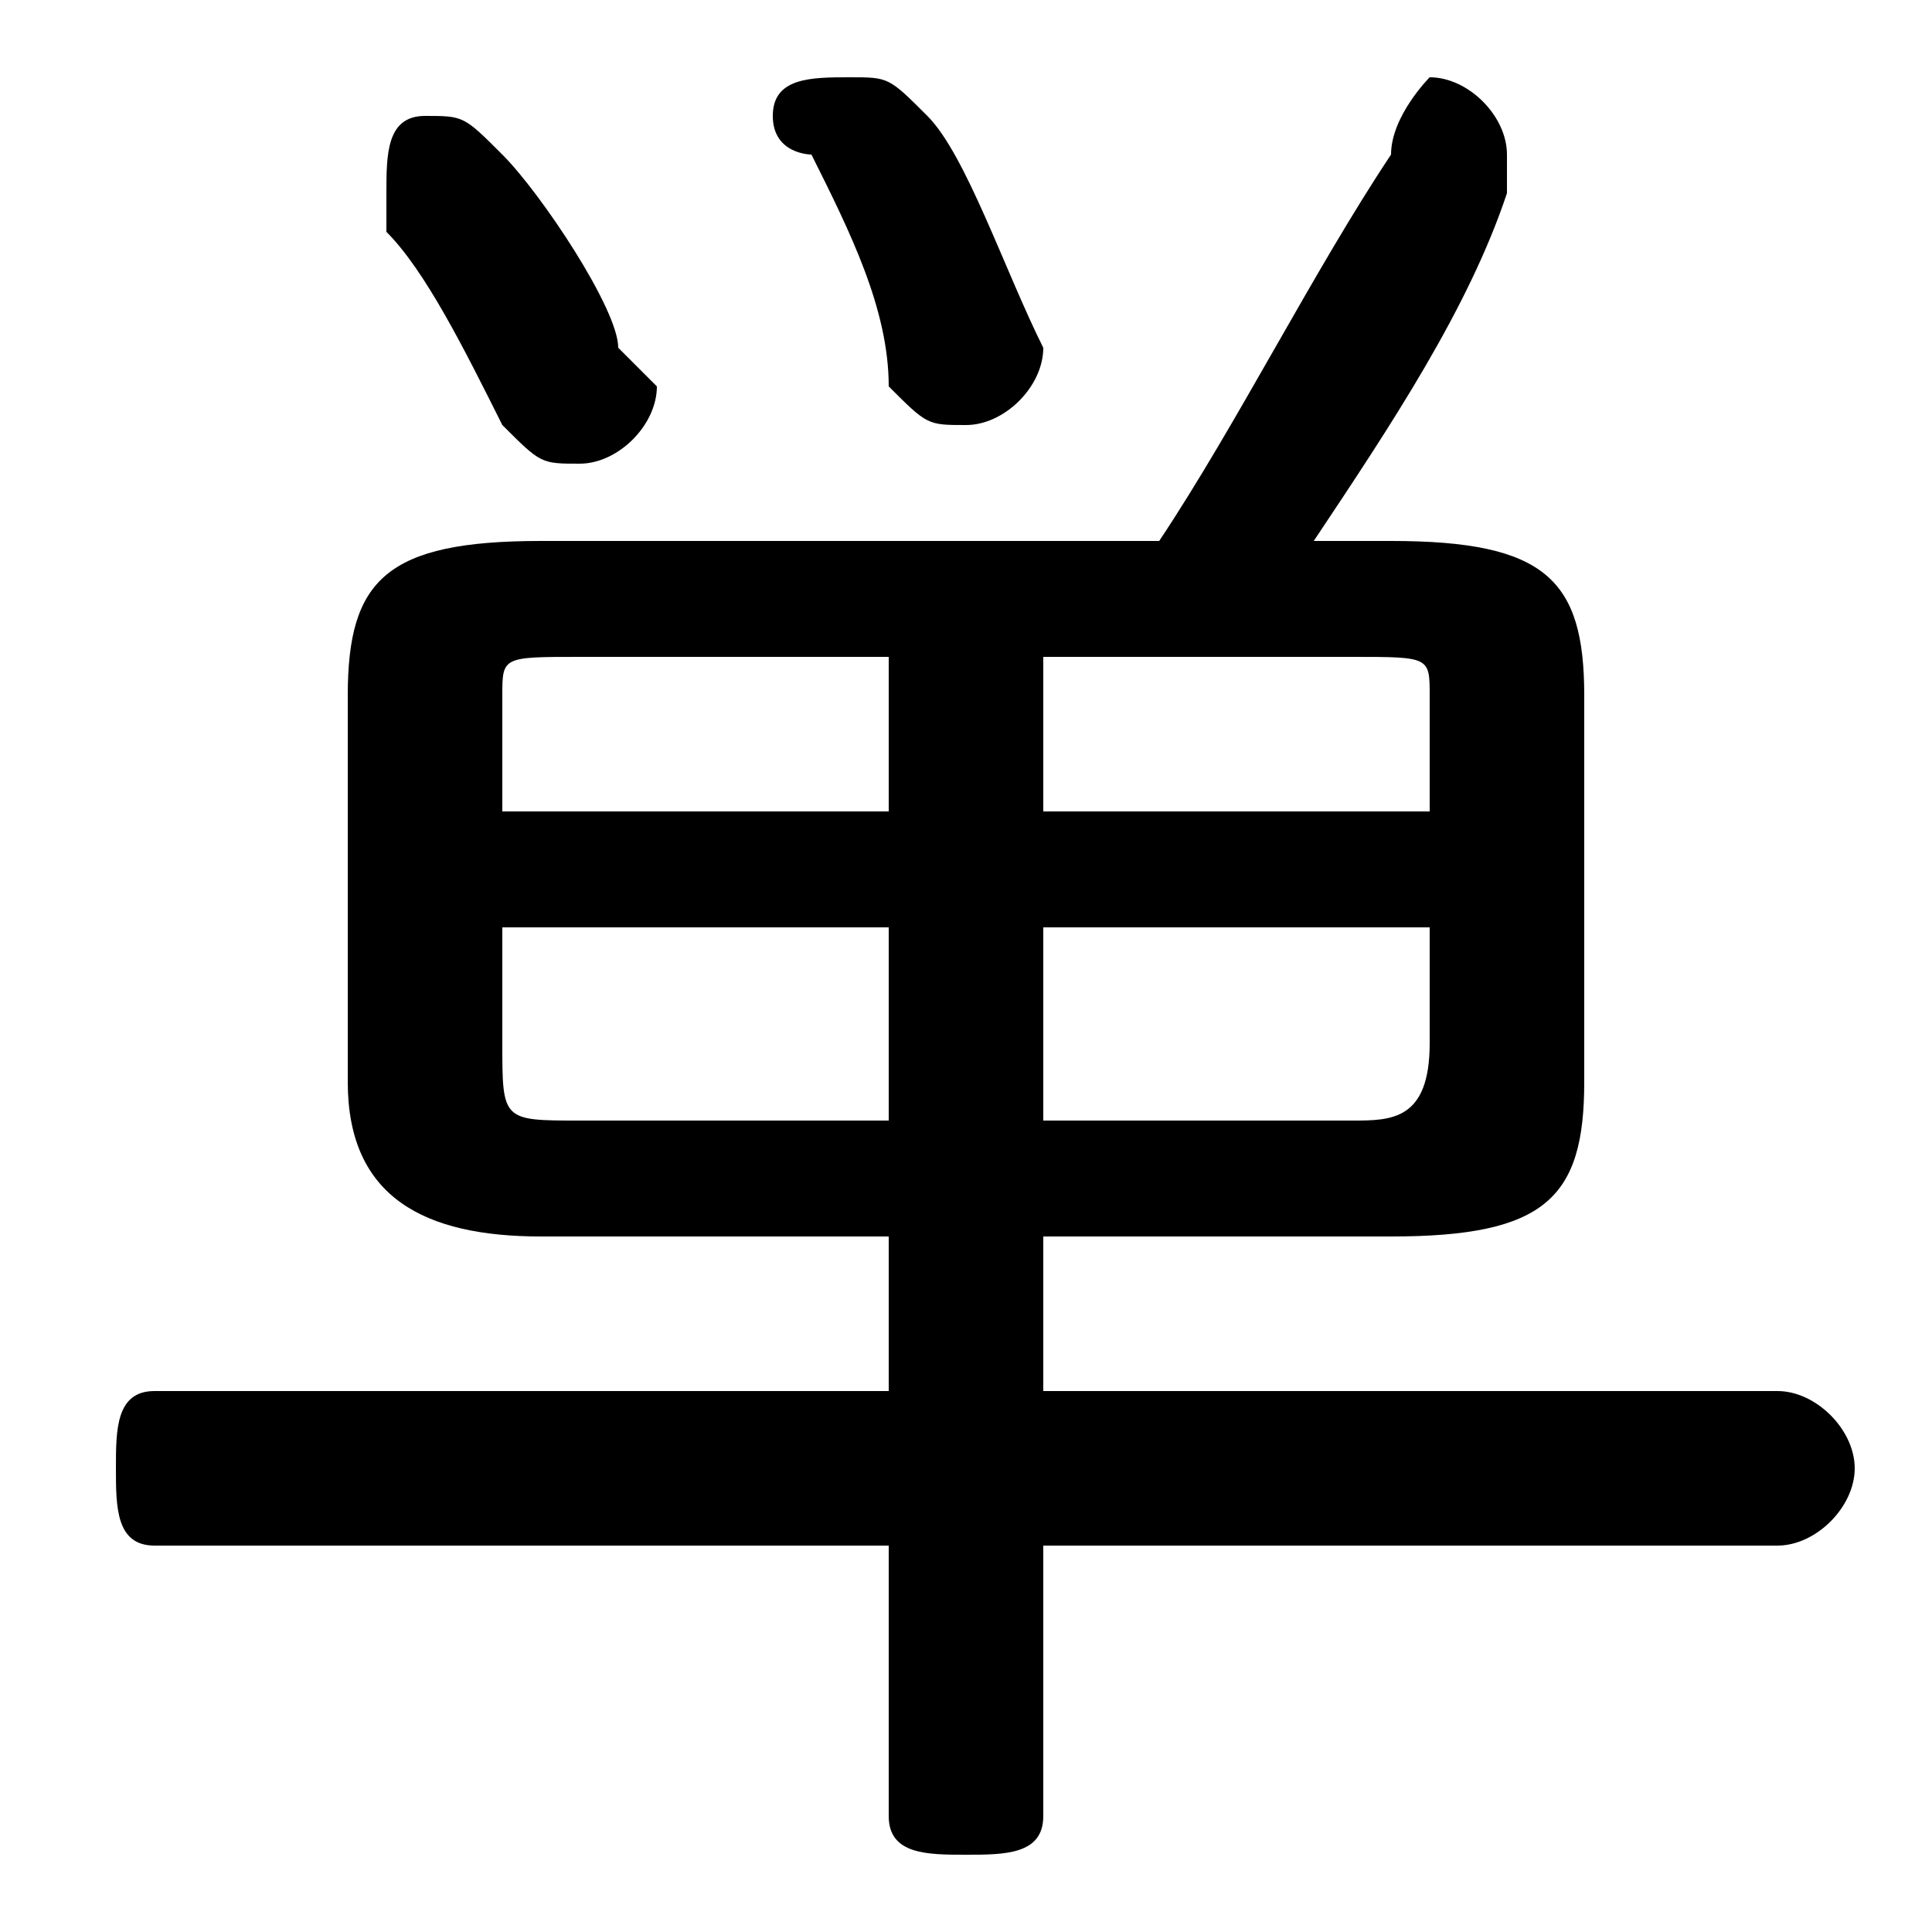 <svg xmlns="http://www.w3.org/2000/svg" viewBox="0 -44.0 50.0 50.0">
    <rect x="0" y="-44.0" width="50.0" height="50.0" fill="#808080" stroke="none"/>
    <g transform="scale(1, -1)">
        <!-- ボディの枠 -->
        <rect x="0" y="-6.0" width="50.0" height="50.0"
            stroke="white" fill="white"/>
        <!-- グリフ座標系の原点 -->
        <circle cx="0" cy="0" r="5" fill="white"/>
        <!-- グリフのアウトライン -->
        <g style="fill:black;stroke:#000000;stroke-width:0;stroke-linecap:round;stroke-linejoin:round;">
        <path d="M 23.0 12.0 L 23.0 8.0 L 4.0 8.0 C 3.0 8.0 3.0 7.0 3.0 6.0 C 3.0 5.0 3.0 4.0 4.0 4.0 L 23.0 4.0 L 23.0 -3.0 C 23.0 -4.0 24.0 -4.0 25.0 -4.0 C 26.0 -4.0 27.0 -4.0 27.0 -3.0 L 27.0 4.0 L 46.0 4.0 C 47.0 4.0 48.0 5.0 48.0 6.0 C 48.0 7.0 47.0 8.0 46.0 8.0 L 27.0 8.0 L 27.0 12.0 L 36.0 12.0 C 40.0 12.0 41.0 13.0 41.0 16.0 L 41.0 26.0 C 41.0 29.0 40.0 30.0 36.0 30.0 L 34.0 30.0 C 36.0 33.0 38.0 36.0 39.0 39.0 C 39.0 39.0 39.0 40.0 39.0 40.0 C 39.0 41.0 38.0 42.0 37.0 42.0 C 37.0 42.0 36.0 41.0 36.0 40.0 C 34.0 37.0 32.0 33.0 30.0 30.0 L 14.0 30.0 C 10.0 30.0 9.0 29.0 9.0 26.0 L 9.0 16.0 C 9.0 13.0 11.0 12.0 14.0 12.0 Z M 15.0 15.0 C 13.0 15.0 13.0 15.0 13.0 17.0 L 13.0 20.0 L 23.0 20.0 L 23.0 15.0 Z M 27.0 15.0 L 27.0 20.0 L 37.0 20.0 L 37.0 17.0 C 37.0 15.0 36.0 15.0 35.0 15.0 Z M 37.0 23.0 L 27.0 23.0 L 27.0 27.0 L 35.0 27.0 C 37.0 27.0 37.0 27.0 37.0 26.0 Z M 23.0 27.0 L 23.0 23.0 L 13.0 23.0 L 13.0 26.0 C 13.0 27.0 13.0 27.0 15.0 27.0 Z M 24.0 41.0 C 23.0 42.0 23.0 42.0 22.0 42.0 C 21.0 42.0 20.0 42.0 20.0 41.0 C 20.0 40.0 21.0 40.0 21.0 40.0 C 22.0 38.0 23.0 36.0 23.0 34.0 C 24.0 33.0 24.0 33.0 25.0 33.0 C 26.0 33.0 27.0 34.0 27.0 35.0 C 27.0 35.0 27.0 35.0 27.0 35.0 C 26.0 37.0 25.0 40.0 24.0 41.0 Z M 13.0 40.0 C 12.0 41.0 12.0 41.0 11.0 41.0 C 10.0 41.0 10.0 40.0 10.0 39.0 C 10.0 39.0 10.0 38.0 10.0 38.0 C 11.0 37.0 12.0 35.0 13.0 33.0 C 14.0 32.0 14.0 32.0 15.0 32.0 C 16.0 32.0 17.0 33.0 17.0 34.0 C 17.0 34.0 17.0 34.0 16.0 35.0 C 16.0 36.0 14.0 39.0 13.0 40.0 Z"/>
    </g>
    </g>
</svg>
